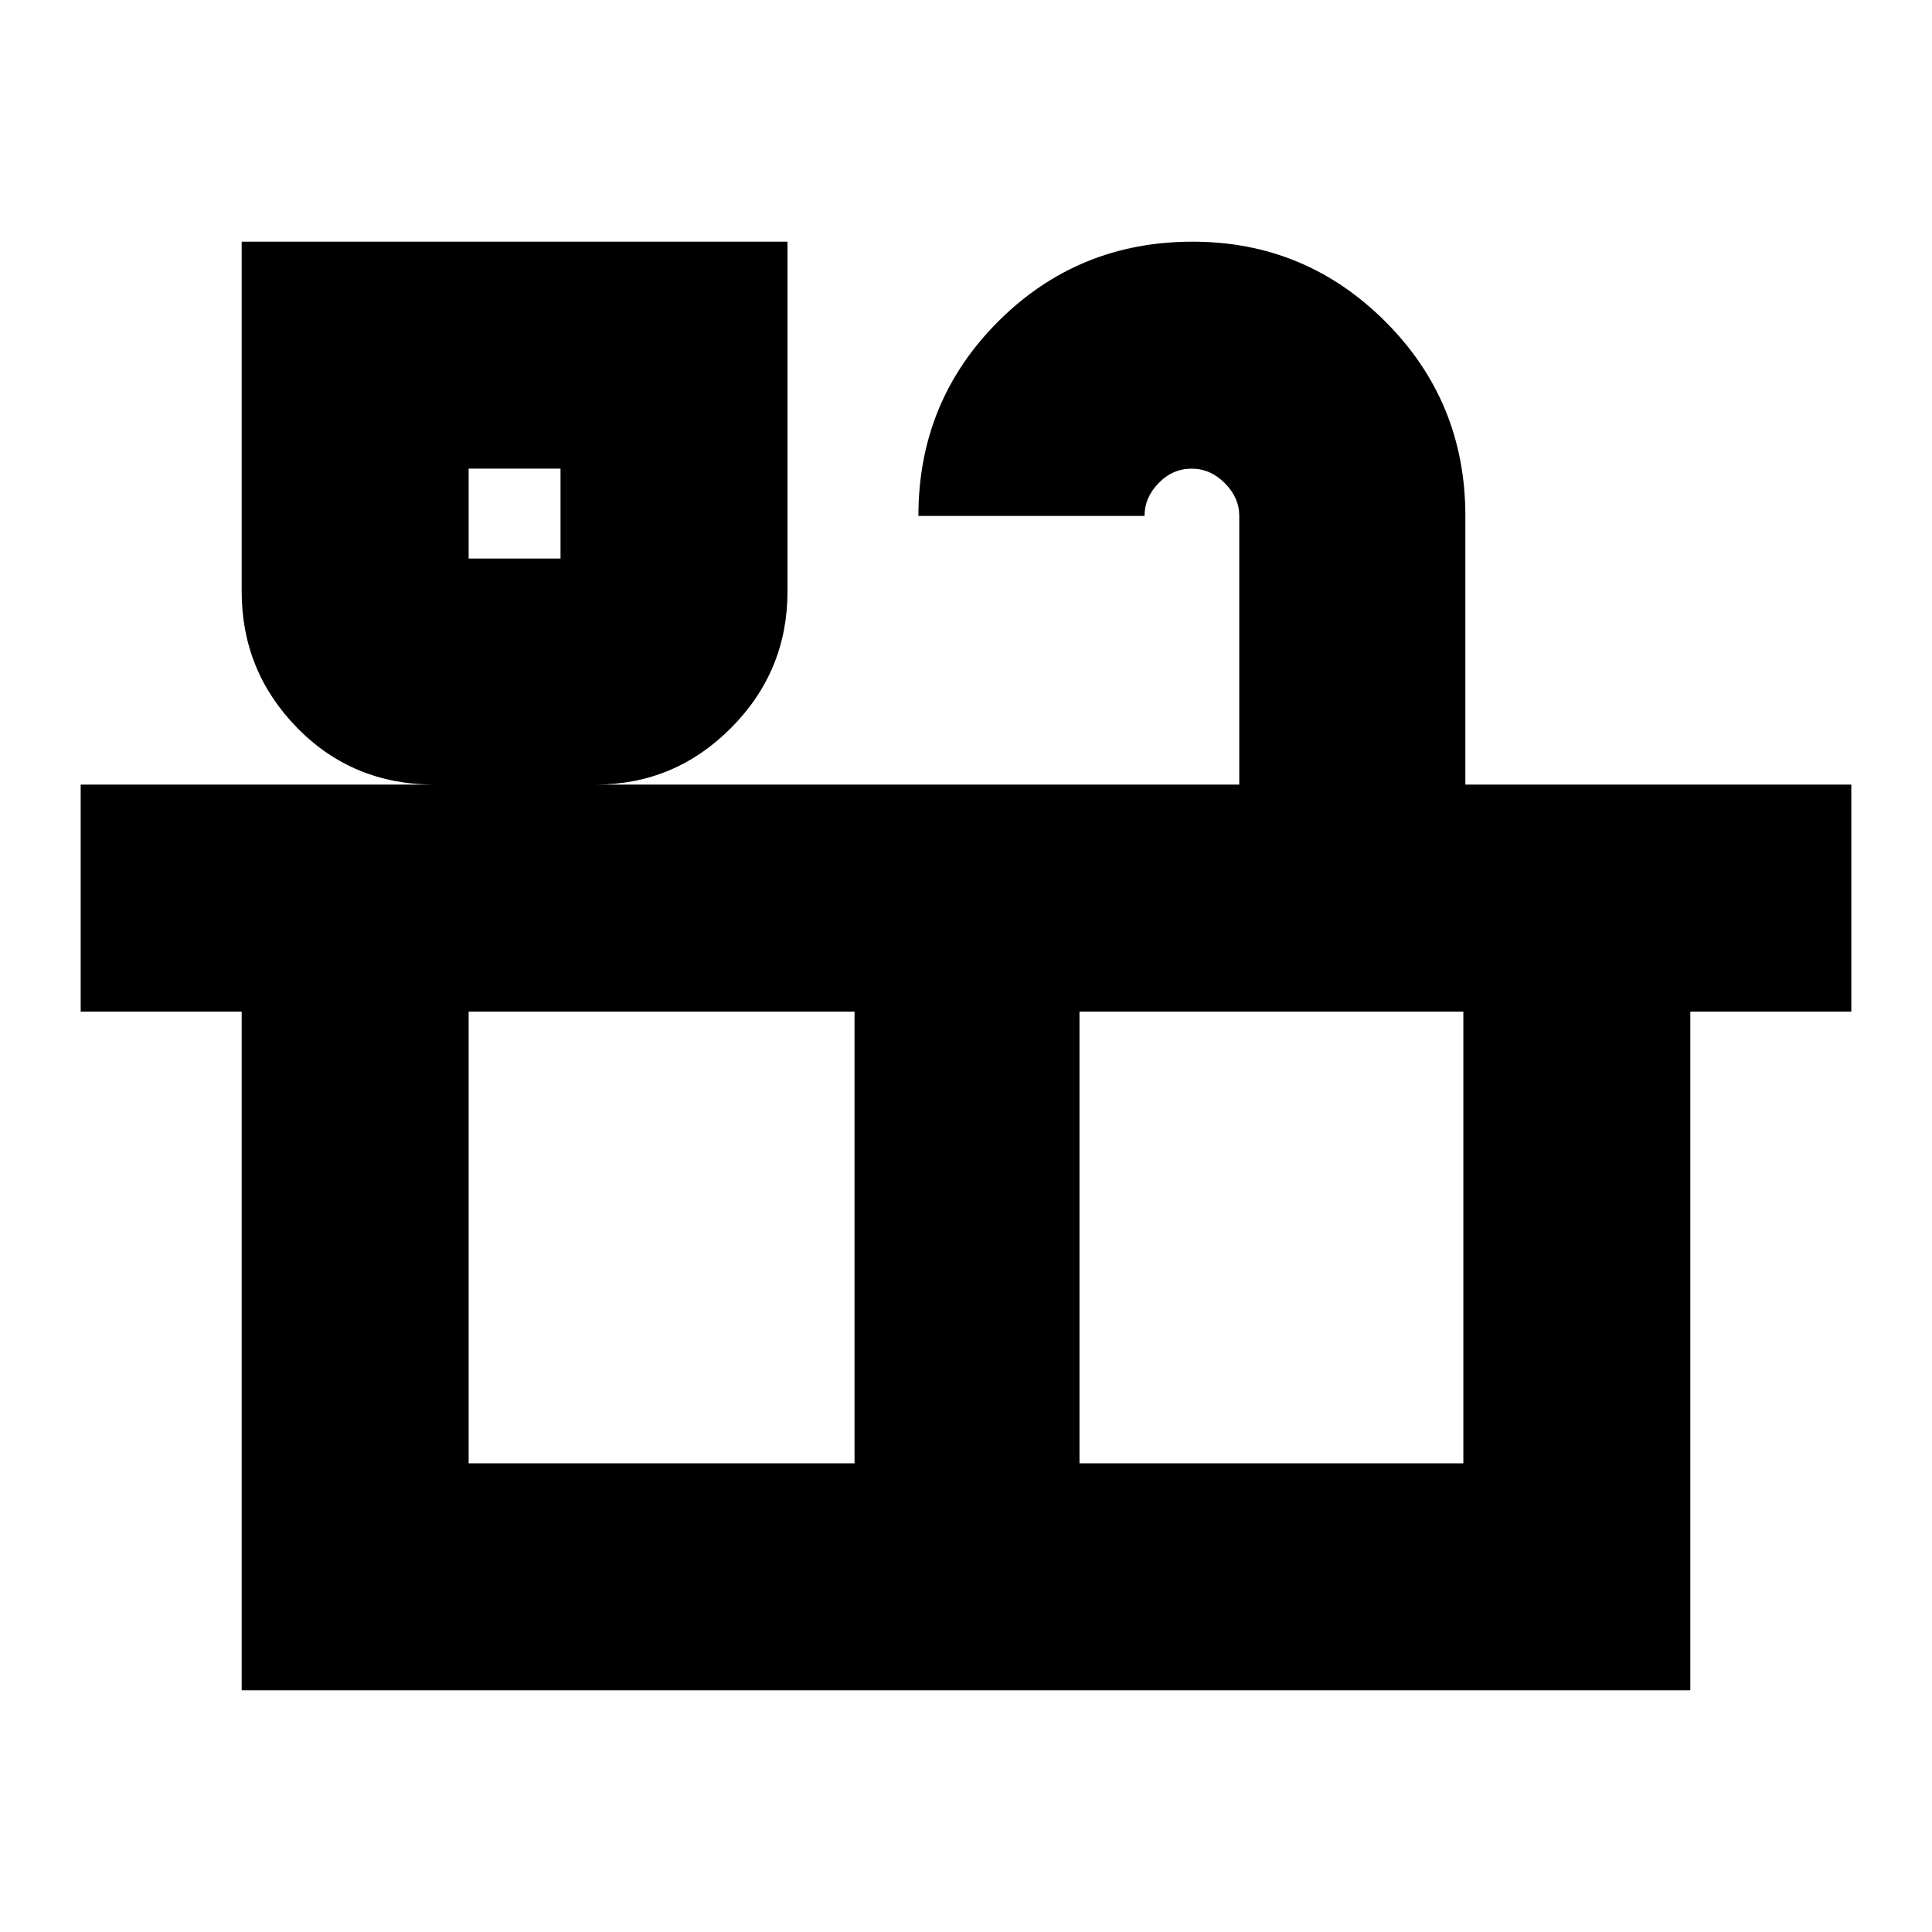 <svg xmlns="http://www.w3.org/2000/svg" height="24" viewBox="0 -960 960 960" width="24"><path d="M120.09-120.09v-337.26h-80v-112.78h175.82q-40.62 0-68.22-28.19t-27.6-67.77v-173.82H391.3v173.82q0 39.58-28.02 67.77-28.02 28.19-67.37 28.19h319.87v-133.52q0-9.08-7.19-16.28-7.19-7.2-16.44-7.2-9.5 0-16.47 7.2-6.98 7.2-6.98 16.28H456.35q0-56.97 39.65-96.61 39.66-39.65 96.6-39.65 56.09 0 95.81 39.74t39.72 96.52v133.52h191.78v112.78h-80v337.26H120.09Zm112.78-562.39h45.65v-44.65h-45.65v44.65Zm0 449.61h191.74v-224.48H232.87v224.48Zm303.52 0h190.74v-224.48H536.39v224.48ZM232.87-682.48h45.65-45.65Zm0 449.61h494.26-494.26Z"/></svg>